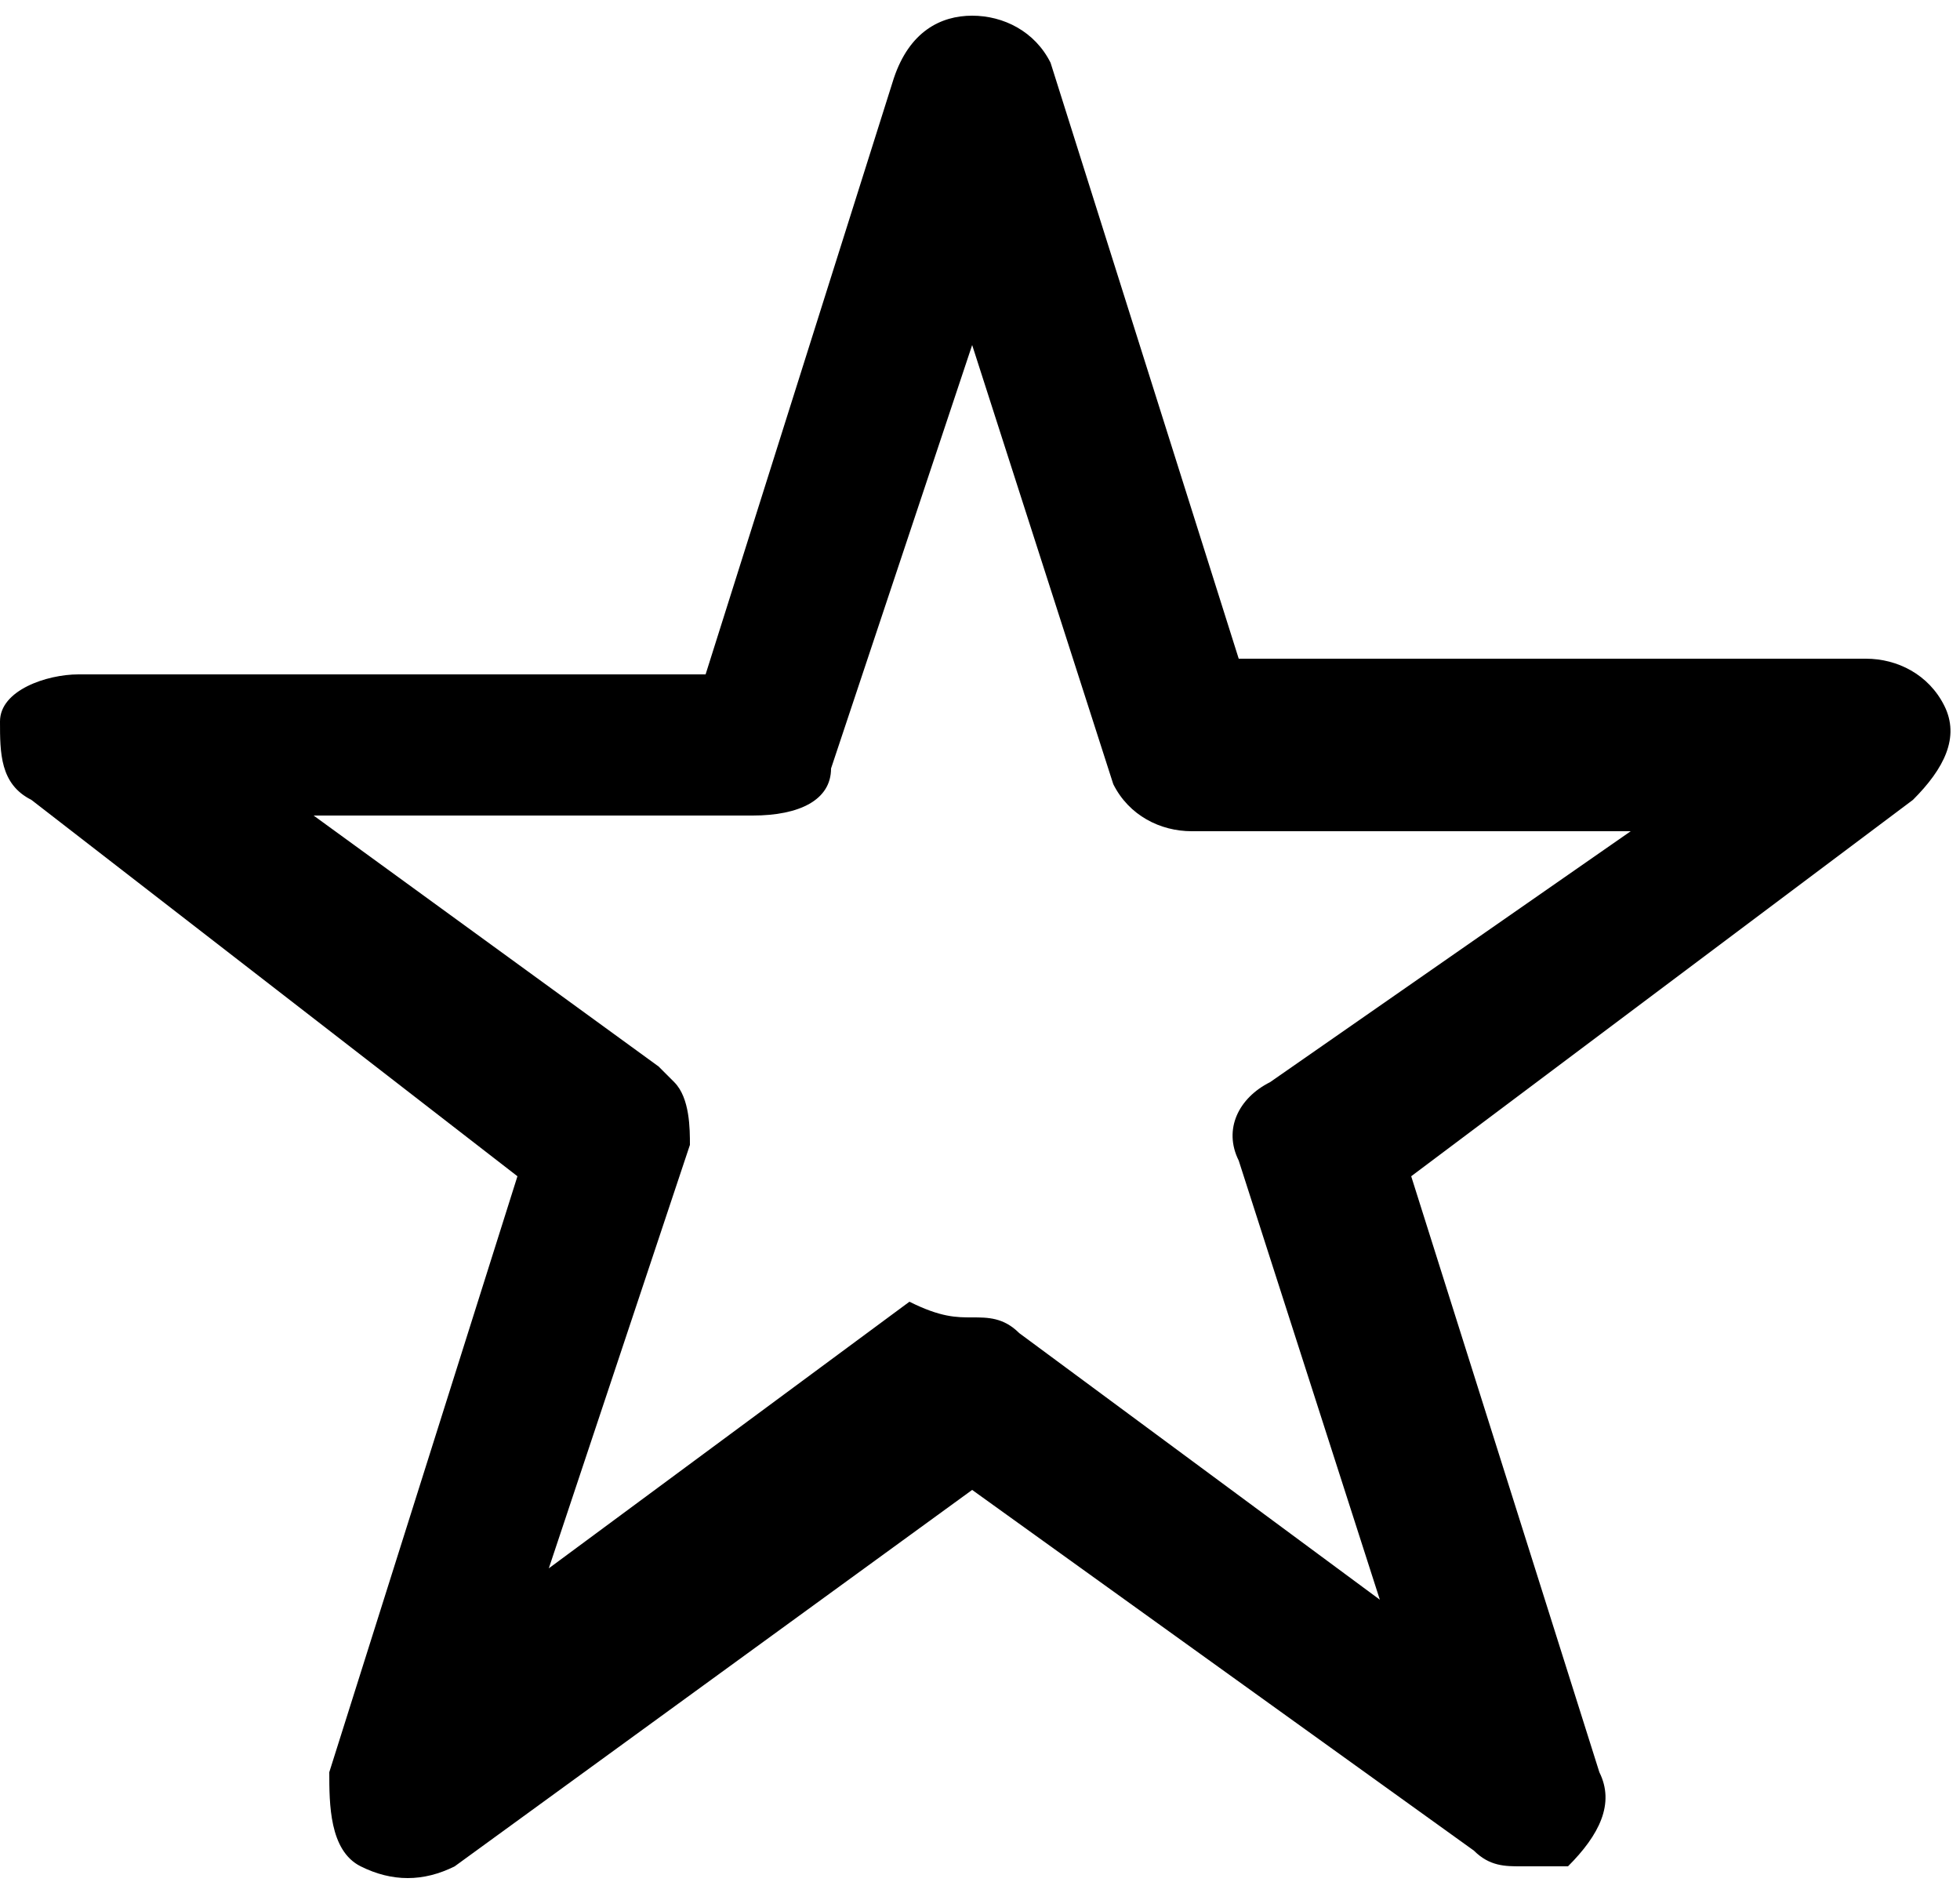<!-- Generated by IcoMoon.io -->
<svg version="1.1" xmlns="http://www.w3.org/2000/svg" width="25" height="24" viewBox="0 0 25 24">
<title>favorite-line</title>
<path d="M19.4 23.8c-0.2 0-0.4 0-0.6-0.2l-6.4-4.6-6.6 4.8c-0.4 0.2-0.8 0.2-1.2 0s-0.4-0.8-0.4-1.2l2.4-7.6-6.2-4.8c-0.4-0.2-0.4-0.6-0.4-1s0.6-0.6 1-0.6v0h8l2.4-7.6c0.2-0.6 0.6-0.8 1-0.8v0c0.4 0 0.8 0.2 1 0.6l2.4 7.6h8c0.4 0 0.8 0.2 1 0.6s0 0.8-0.4 1.2l-6.4 4.8 2.4 7.6c0.2 0.4 0 0.8-0.4 1.2-0.2 0-0.4 0-0.6 0zM12.4 16.8c0.2 0 0.4 0 0.6 0.2l4.6 3.4-1.8-5.6c-0.2-0.4 0-0.8 0.4-1l4.6-3.2h-5.6c-0.4 0-0.8-0.2-1-0.6l-1.8-5.6-1.8 5.4c0 0.4-0.4 0.6-1 0.6v0h-5.6l4.4 3.2c0 0 0.2 0.2 0.2 0.2 0.2 0.2 0.2 0.6 0.2 0.8l-1.8 5.4 4.6-3.4c0.4 0.2 0.6 0.2 0.8 0.2z"></path>
</svg>
